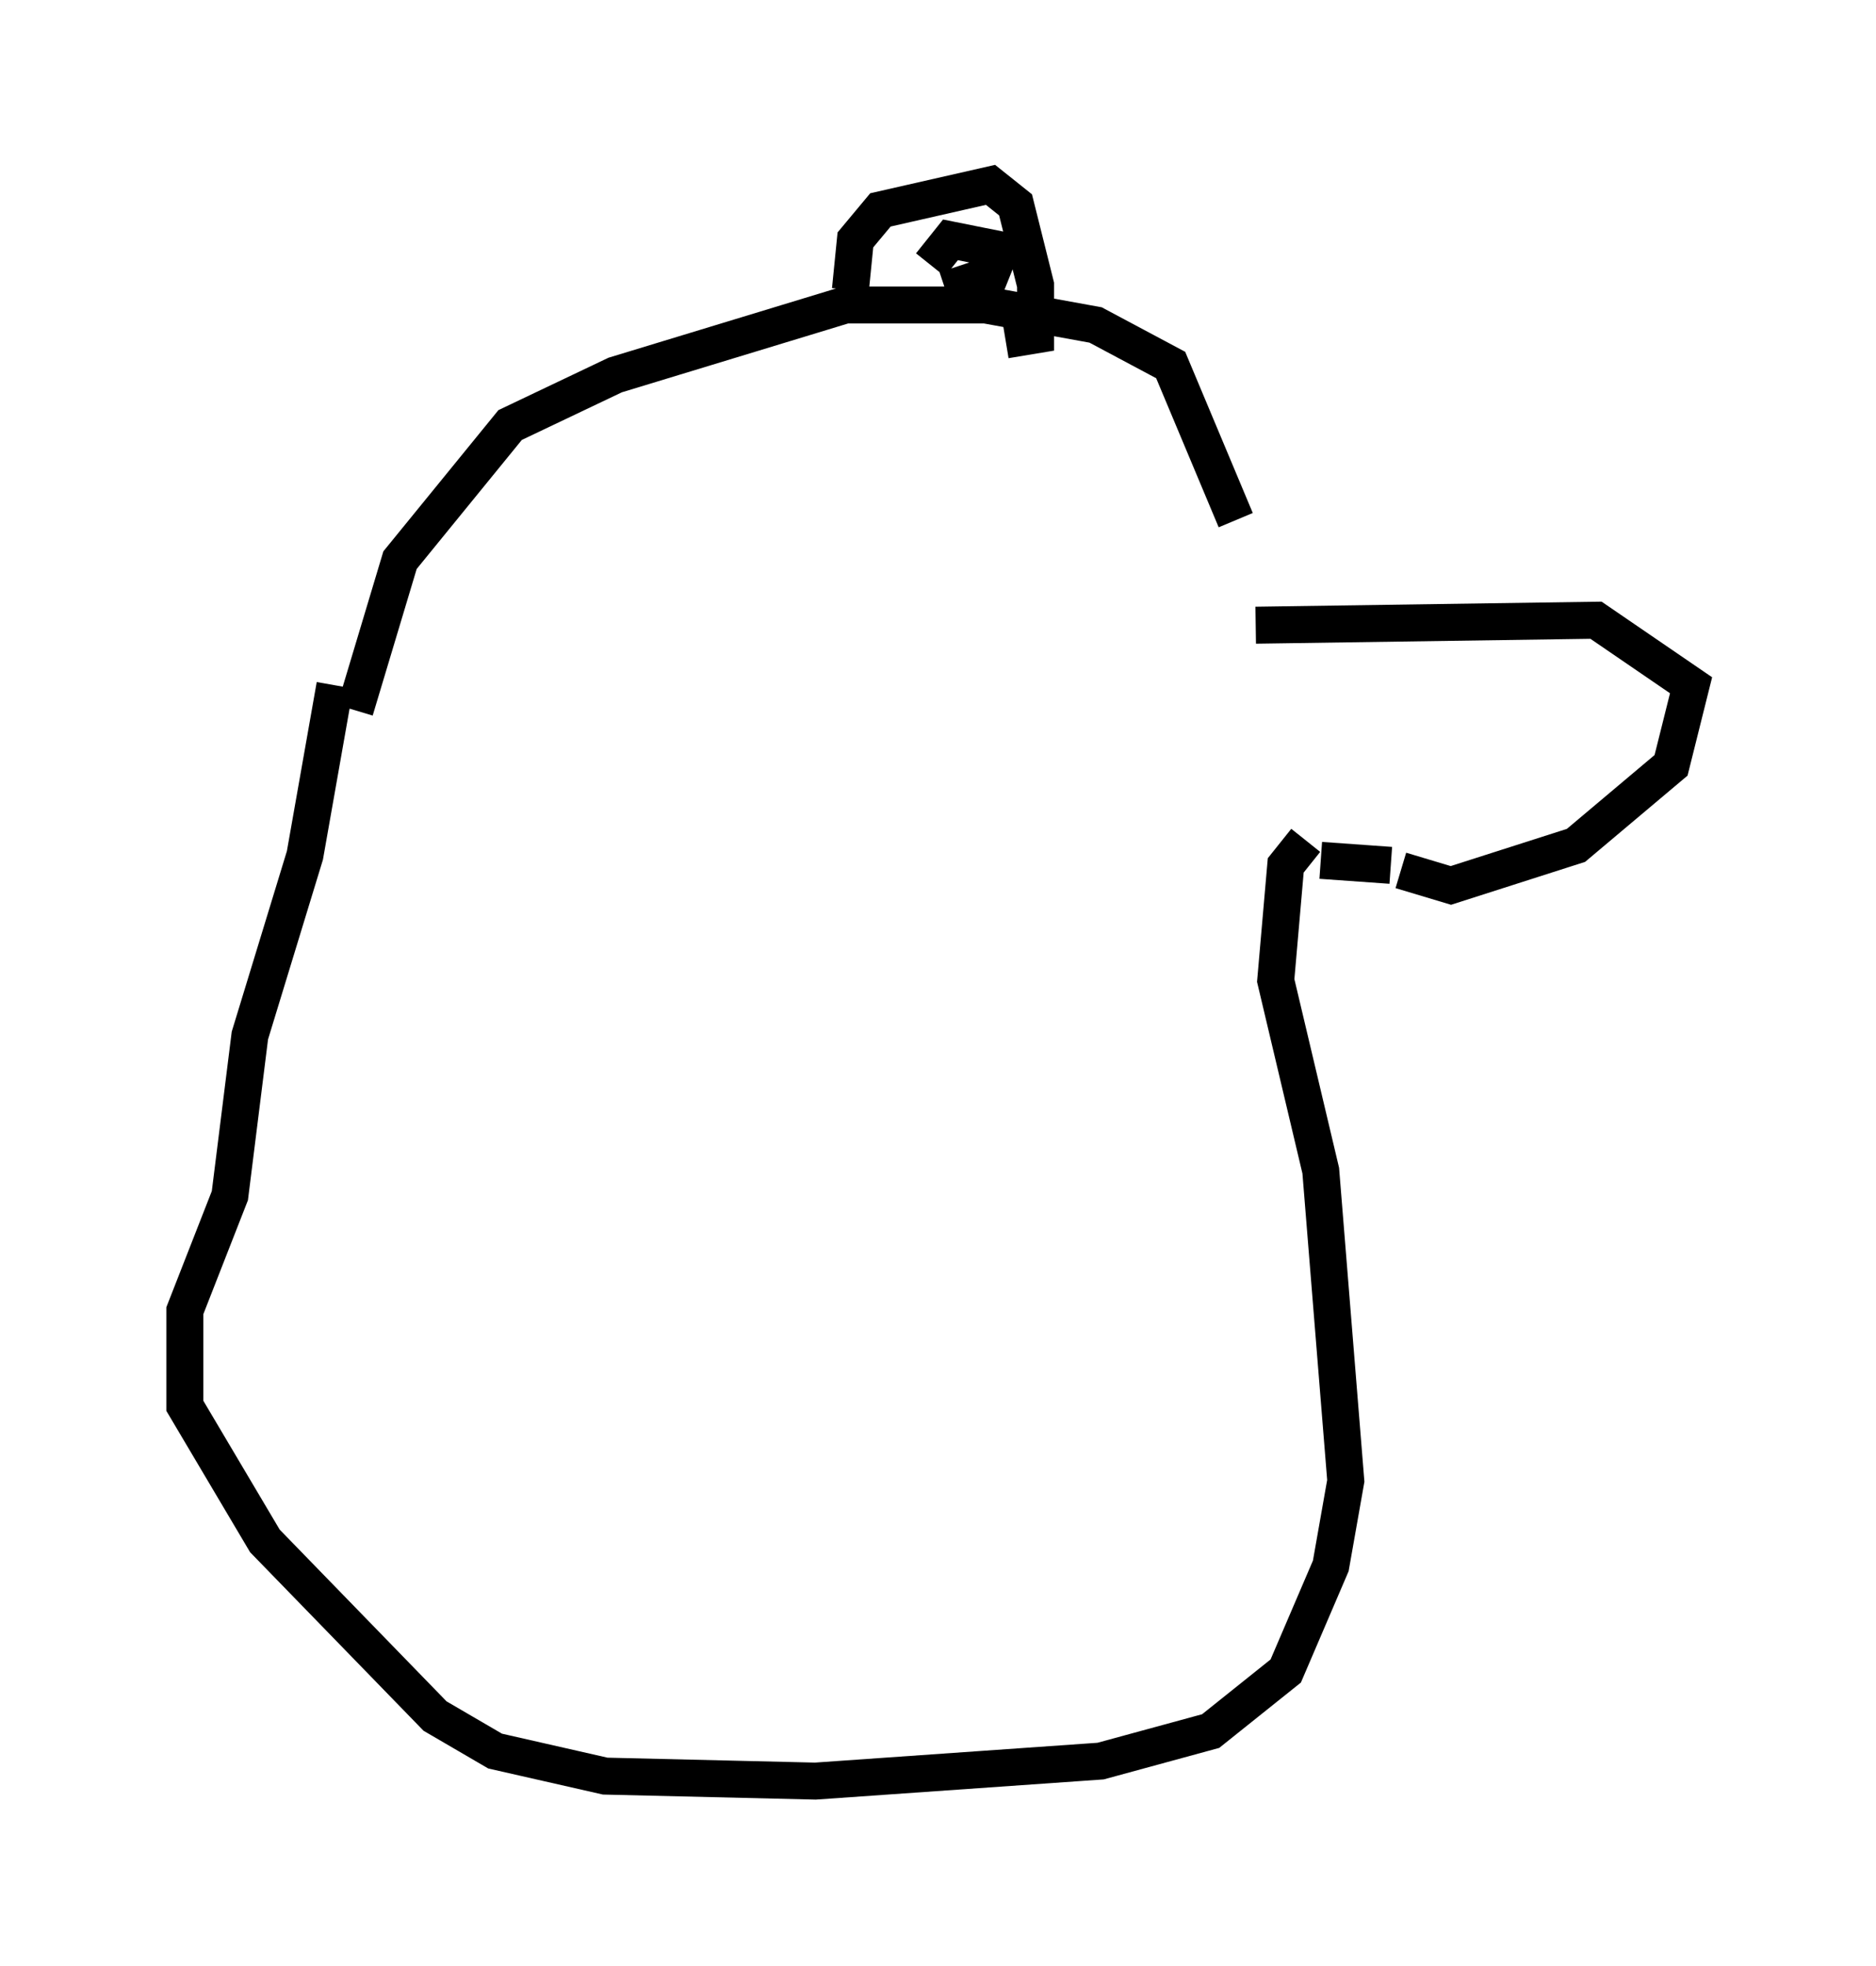 <?xml version="1.0" encoding="utf-8" ?>
<svg baseProfile="full" height="53.166" version="1.1" width="50.73" xmlns="http://www.w3.org/2000/svg" xmlns:ev="http://www.w3.org/2001/xml-events" xmlns:xlink="http://www.w3.org/1999/xlink"><defs /><rect fill="white" height="53.166" width="50.73" x="0" y="0" /><path d="M33.416, 16.908 m0.0, -2.842 l-1.759, -4.195 -2.03, -1.083 l-2.977, -0.541 -3.789, 0.0 l-6.225, 1.894 -2.842, 1.353 l-2.977, 3.654 -1.218, 4.059 m24.357, -2.3 l9.202, -0.135 2.571, 1.759 l-0.541, 2.165 -2.571, 2.165 l-3.383, 1.083 -1.353, -0.406 m-14.885, -15.697 l0.135, -1.353 0.677, -0.812 l2.977, -0.677 0.677, 0.541 l0.541, 2.165 0.0, 1.353 l-0.812, 0.135 m-2.03, -2.03 l0.541, -0.677 1.353, 0.271 l-0.271, 0.677 -1.218, 0.406 m12.043, 15.561 l-1.894, -0.135 m-0.406, -0.541 l-0.541, 0.677 -0.271, 3.112 l1.218, 5.142 0.677, 8.39 l-0.406, 2.3 -1.218, 2.842 l-2.03, 1.624 -2.977, 0.812 l-7.713, 0.541 -5.683, -0.135 l-2.977, -0.677 -1.624, -0.947 l-4.601, -4.736 -2.165, -3.654 l0.0, -2.571 1.218, -3.112 l0.541, -4.33 1.488, -4.871 l0.812, -4.601 " fill="none" stroke="black" stroke-width="1" /></svg>